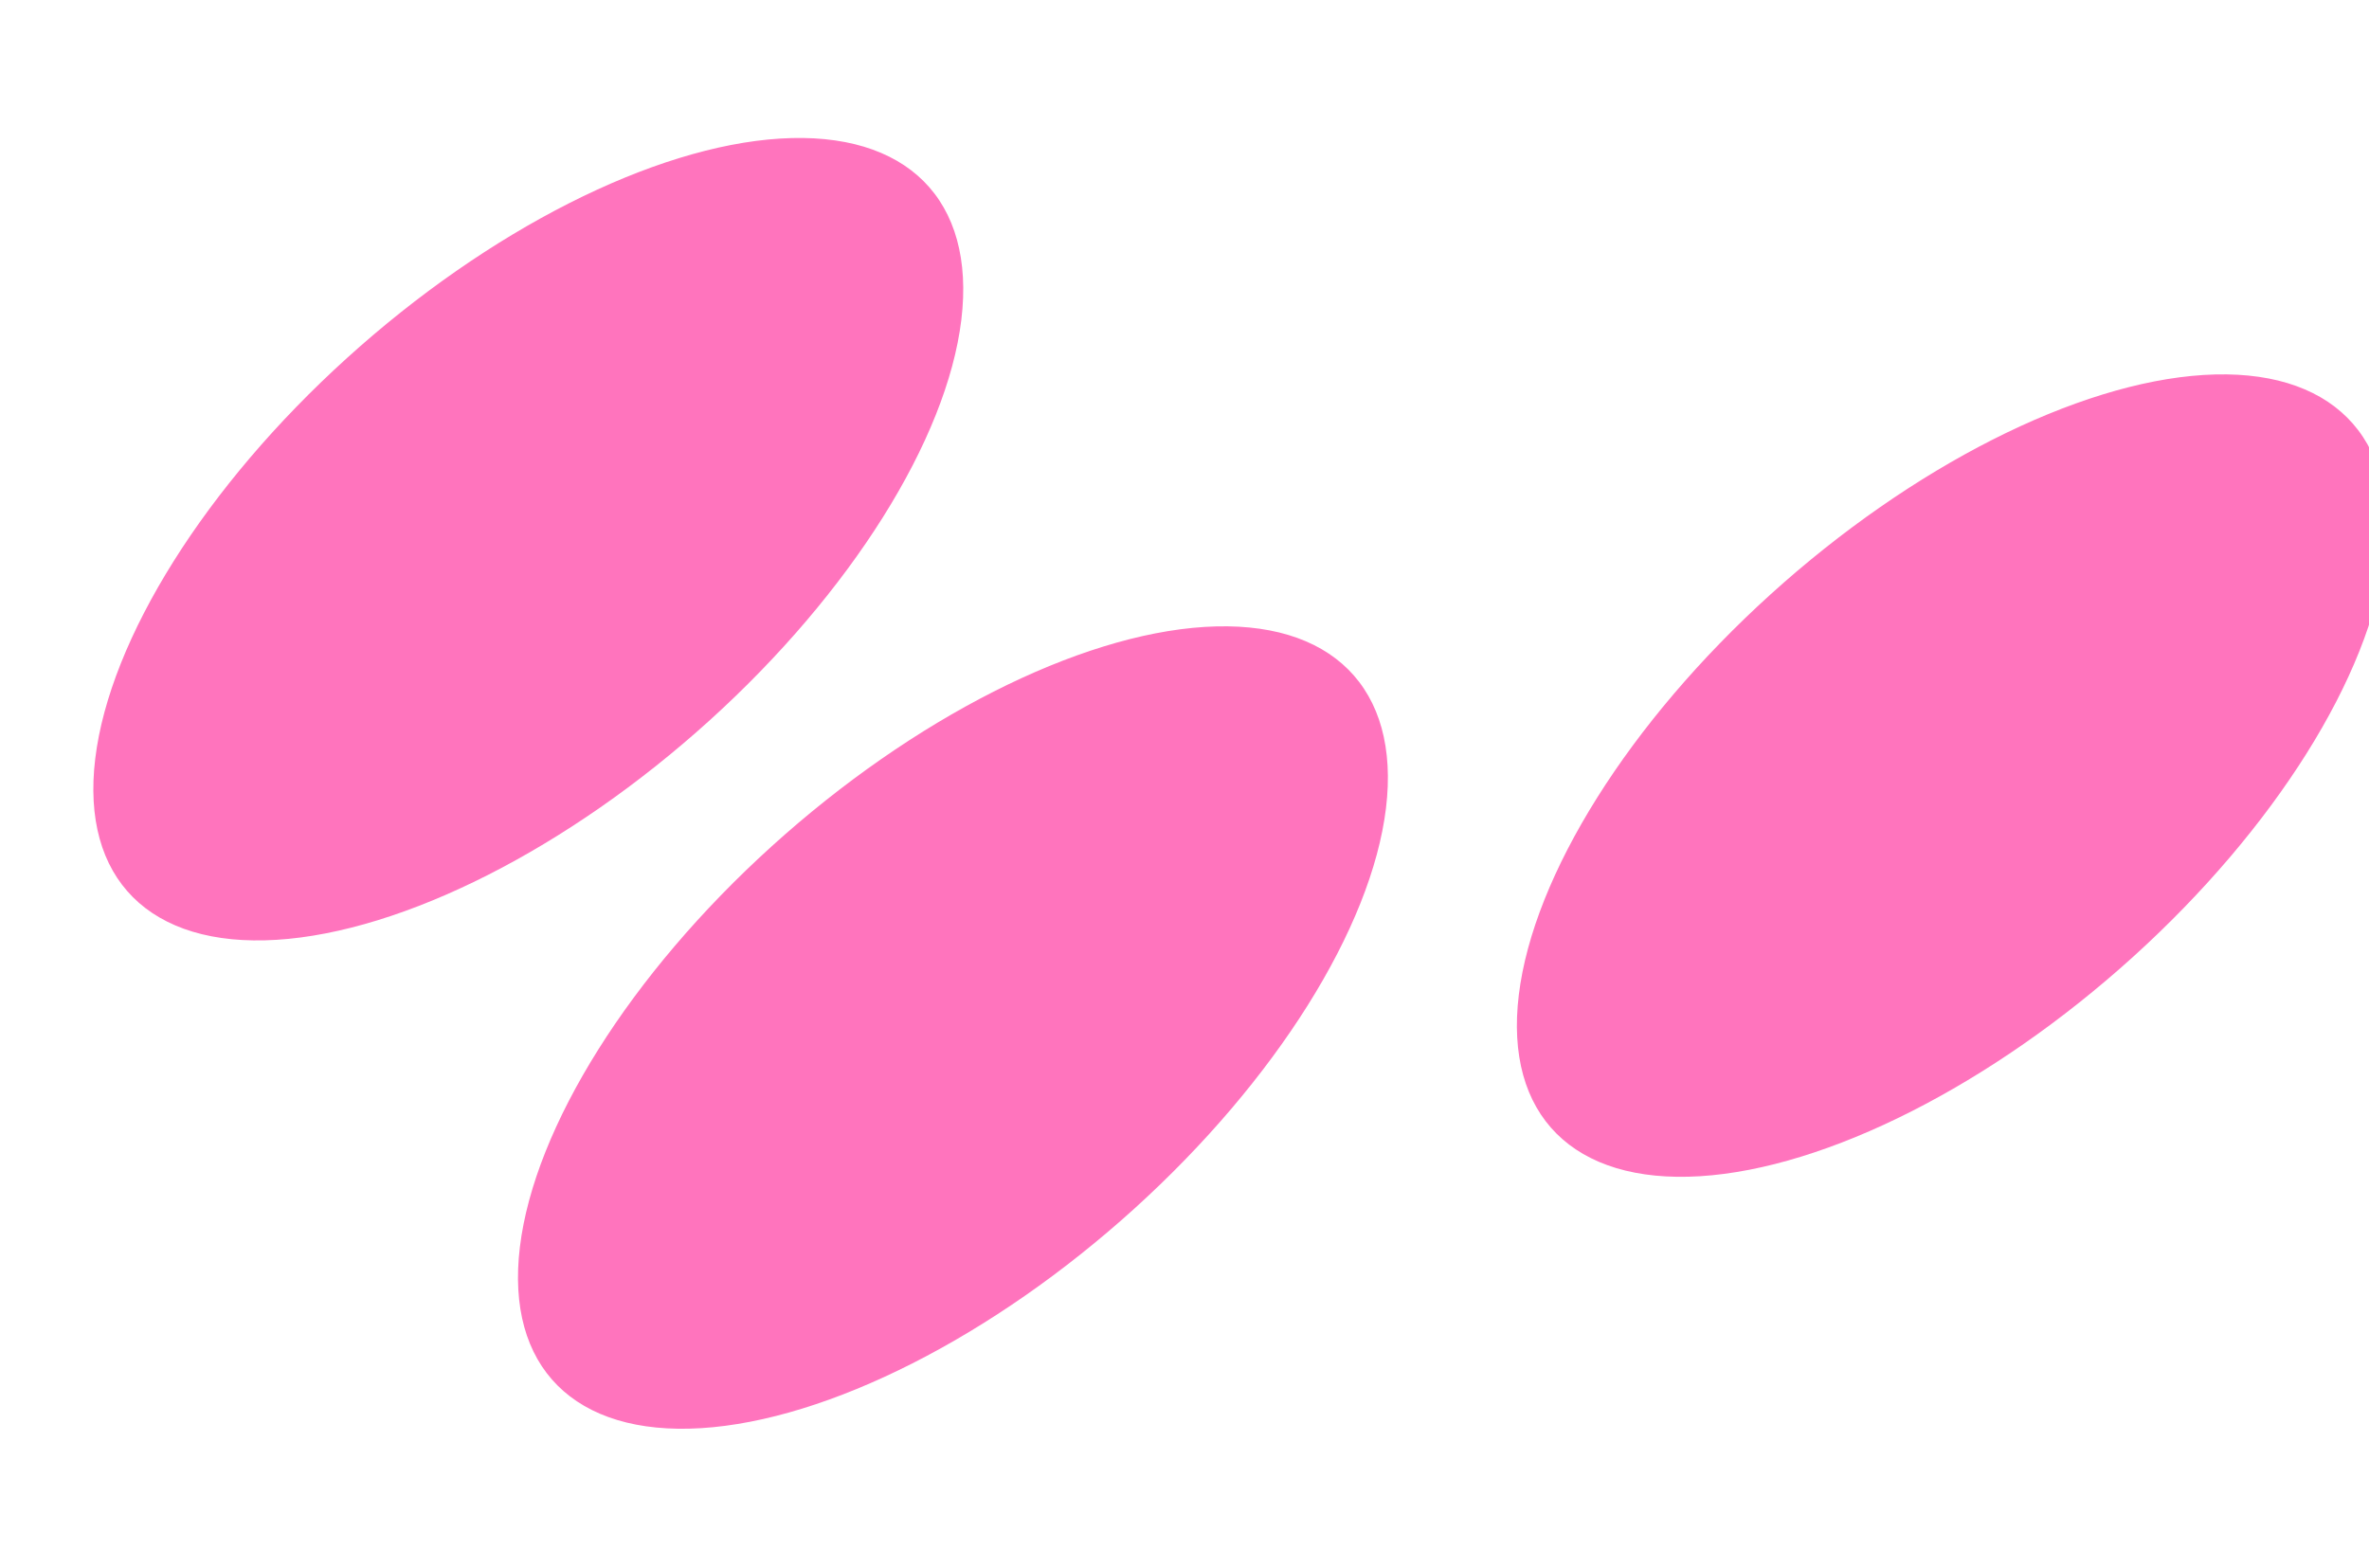 <svg width="1523" height="1008" viewBox="0 0 1523 1008" fill="none" xmlns="http://www.w3.org/2000/svg">
<ellipse cx="164.826" cy="343.032" rx="164.826" ry="343.032" transform="matrix(0.707 0.707 -0.741 0.671 477.289 0)" fill="#FF74BD"/>
<ellipse cx="164.826" cy="343.032" rx="164.826" ry="343.032" transform="matrix(0.707 0.707 -0.741 0.671 750.289 314)" fill="#FF74BD"/>
<ellipse cx="164.826" cy="343.032" rx="164.826" ry="343.032" transform="matrix(0.707 0.707 -0.741 0.671 1392.47 152)" fill="#FF74BD"/>
</svg>

